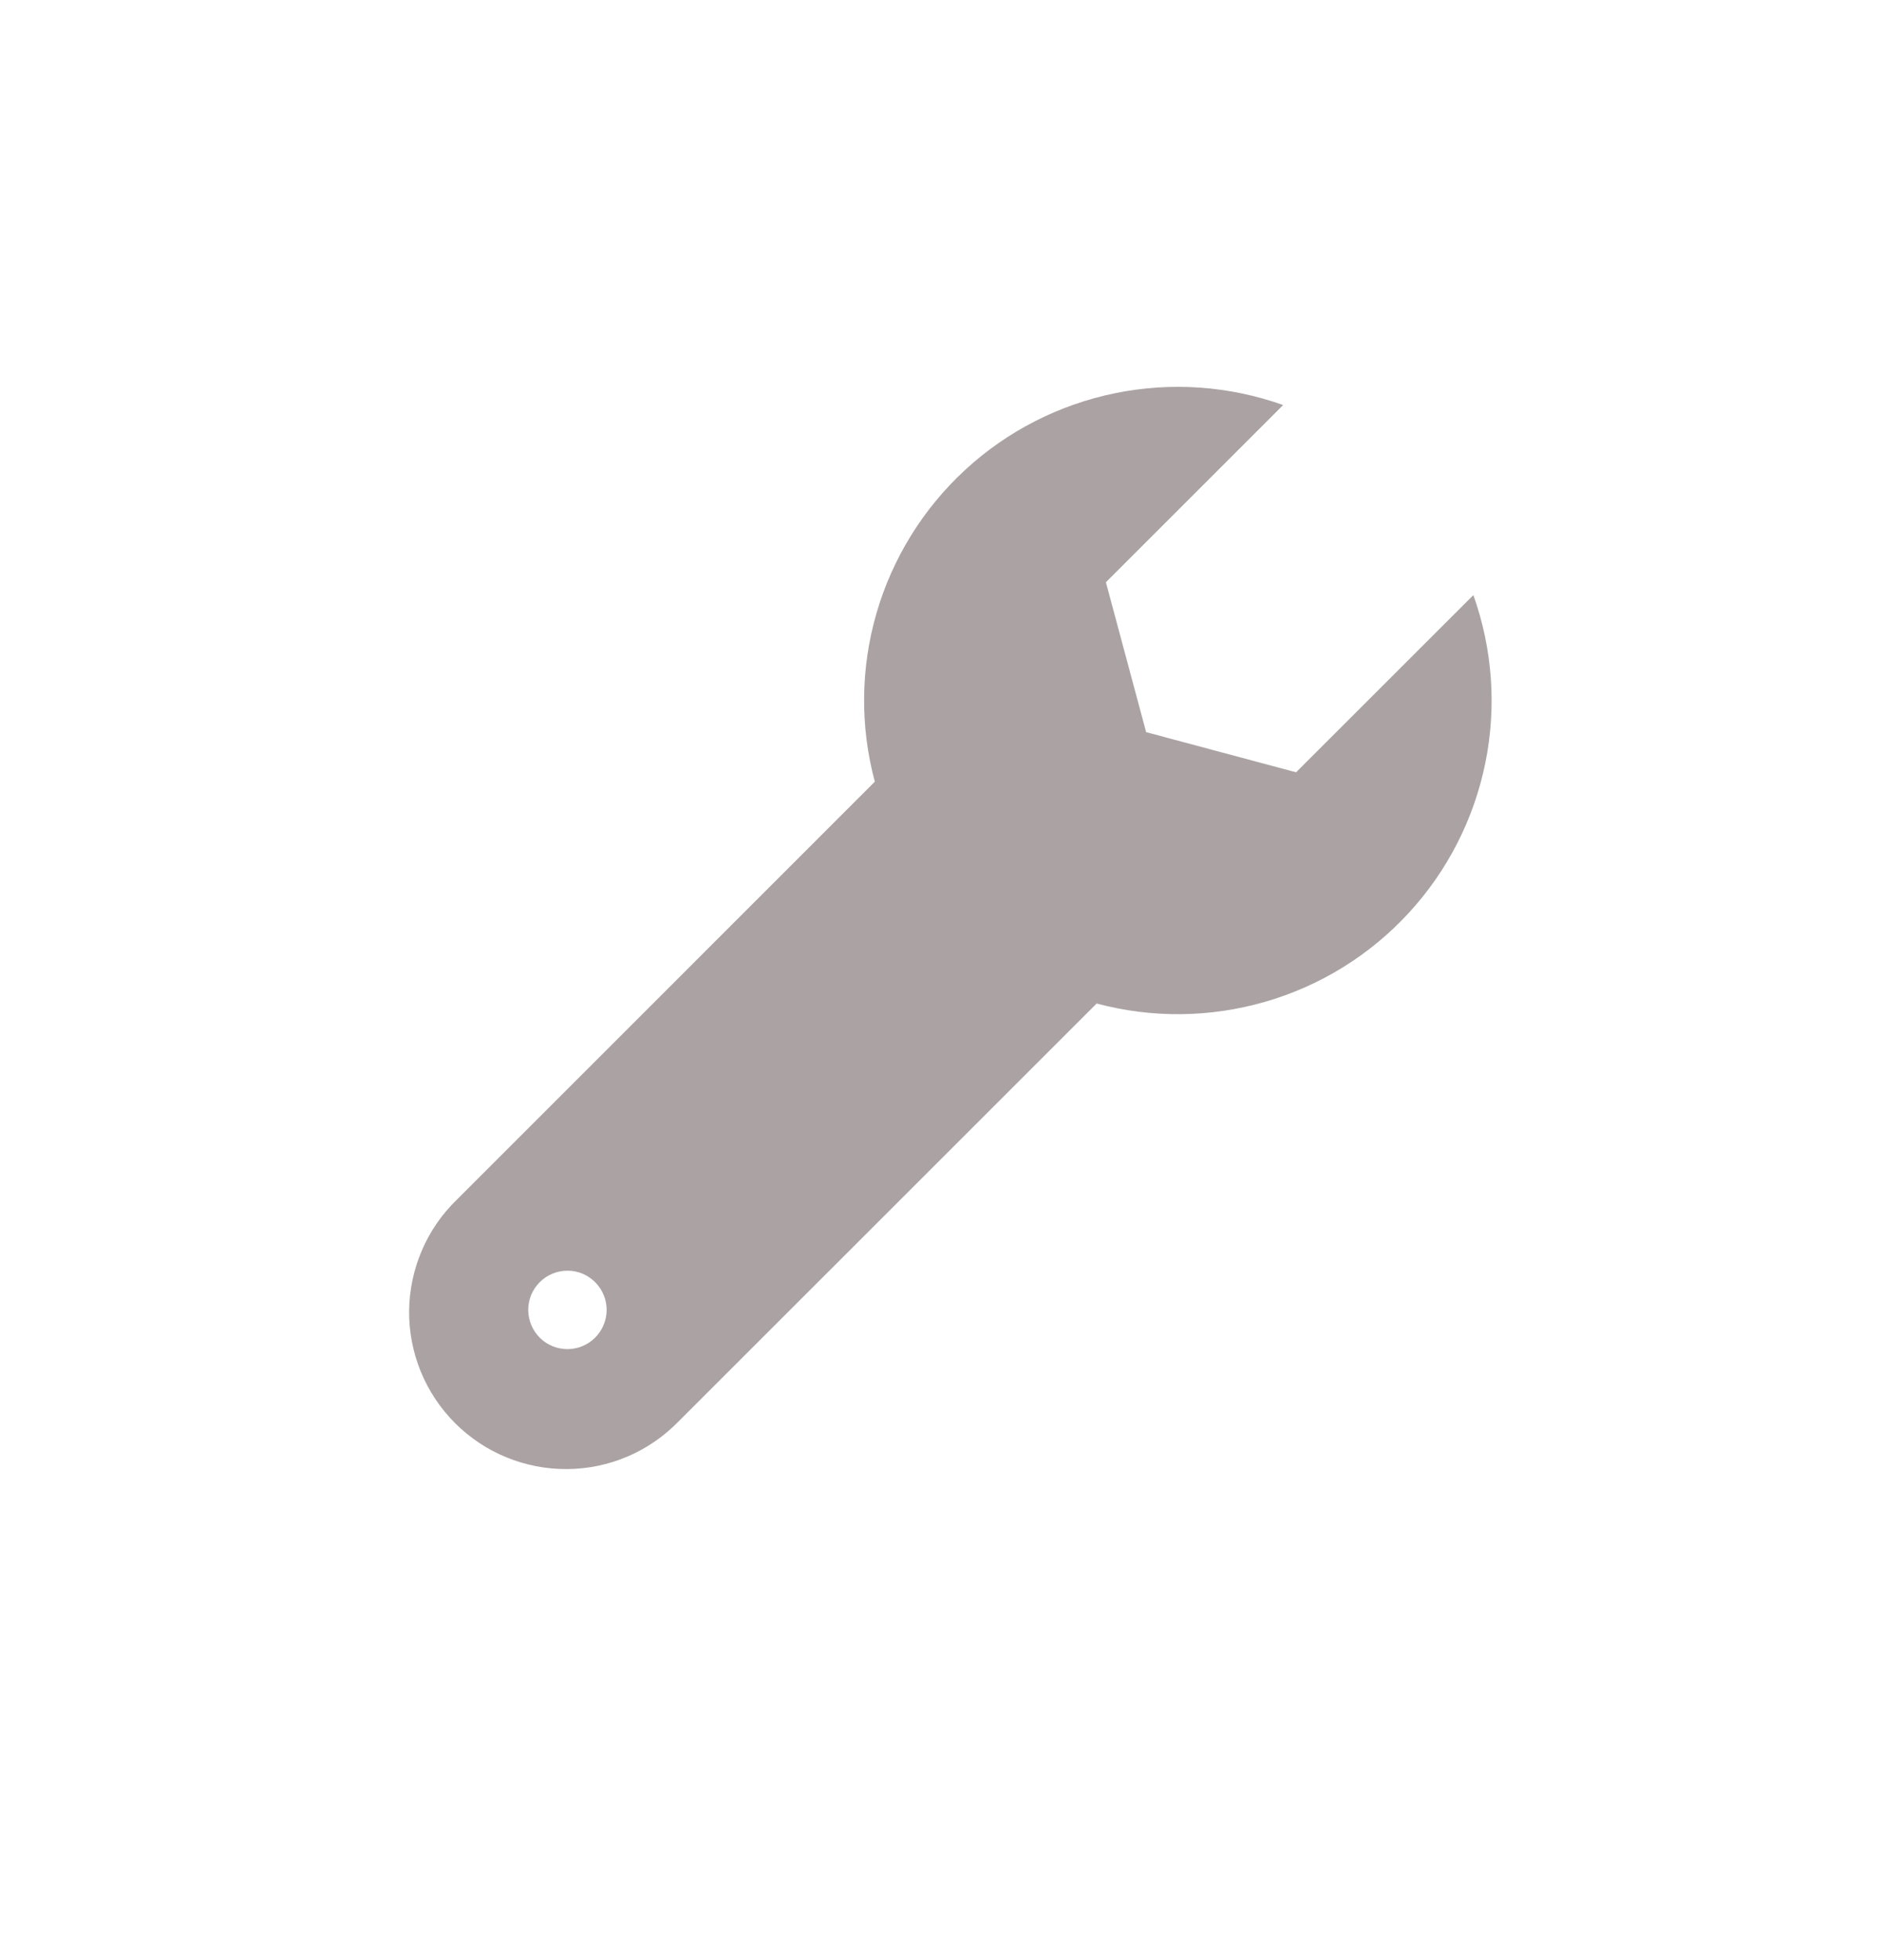 <svg width="24" height="25" viewBox="0 0 24 25" fill="none" xmlns="http://www.w3.org/2000/svg">
<g id="tool">
<path id="Vector" d="M14.103 7.426L16.363 5.166C15.676 4.921 14.934 4.869 14.22 5.015C13.505 5.161 12.843 5.499 12.307 5.994C11.771 6.489 11.38 7.121 11.177 7.822C10.974 8.523 10.967 9.266 11.156 9.97L5.828 15.299C5.637 15.483 5.484 15.704 5.38 15.948C5.275 16.192 5.22 16.454 5.217 16.72C5.215 16.985 5.266 17.249 5.366 17.494C5.467 17.74 5.615 17.963 5.803 18.151C5.991 18.339 6.214 18.488 6.46 18.588C6.706 18.689 6.969 18.739 7.235 18.737C7.5 18.735 7.763 18.68 8.007 18.575C8.251 18.47 8.471 18.317 8.656 18.127L13.985 12.799C14.69 12.988 15.433 12.98 16.134 12.777C16.835 12.575 17.467 12.184 17.962 11.647C18.457 11.111 18.795 10.449 18.941 9.734C19.087 9.019 19.034 8.278 18.789 7.59L16.528 9.85L14.616 9.338L14.103 7.426ZM6.889 17.067C6.841 17.02 6.803 16.965 6.777 16.904C6.751 16.843 6.737 16.778 6.736 16.711C6.736 16.645 6.748 16.579 6.773 16.517C6.799 16.456 6.836 16.4 6.883 16.353C6.93 16.306 6.985 16.269 7.047 16.244C7.108 16.219 7.174 16.206 7.241 16.207C7.307 16.207 7.373 16.221 7.434 16.247C7.495 16.274 7.55 16.312 7.596 16.36C7.687 16.454 7.737 16.58 7.736 16.711C7.735 16.842 7.682 16.968 7.59 17.06C7.497 17.153 7.372 17.206 7.241 17.207C7.109 17.208 6.983 17.158 6.889 17.067Z" fill="#ABA3A3"/>
</g>
</svg>
